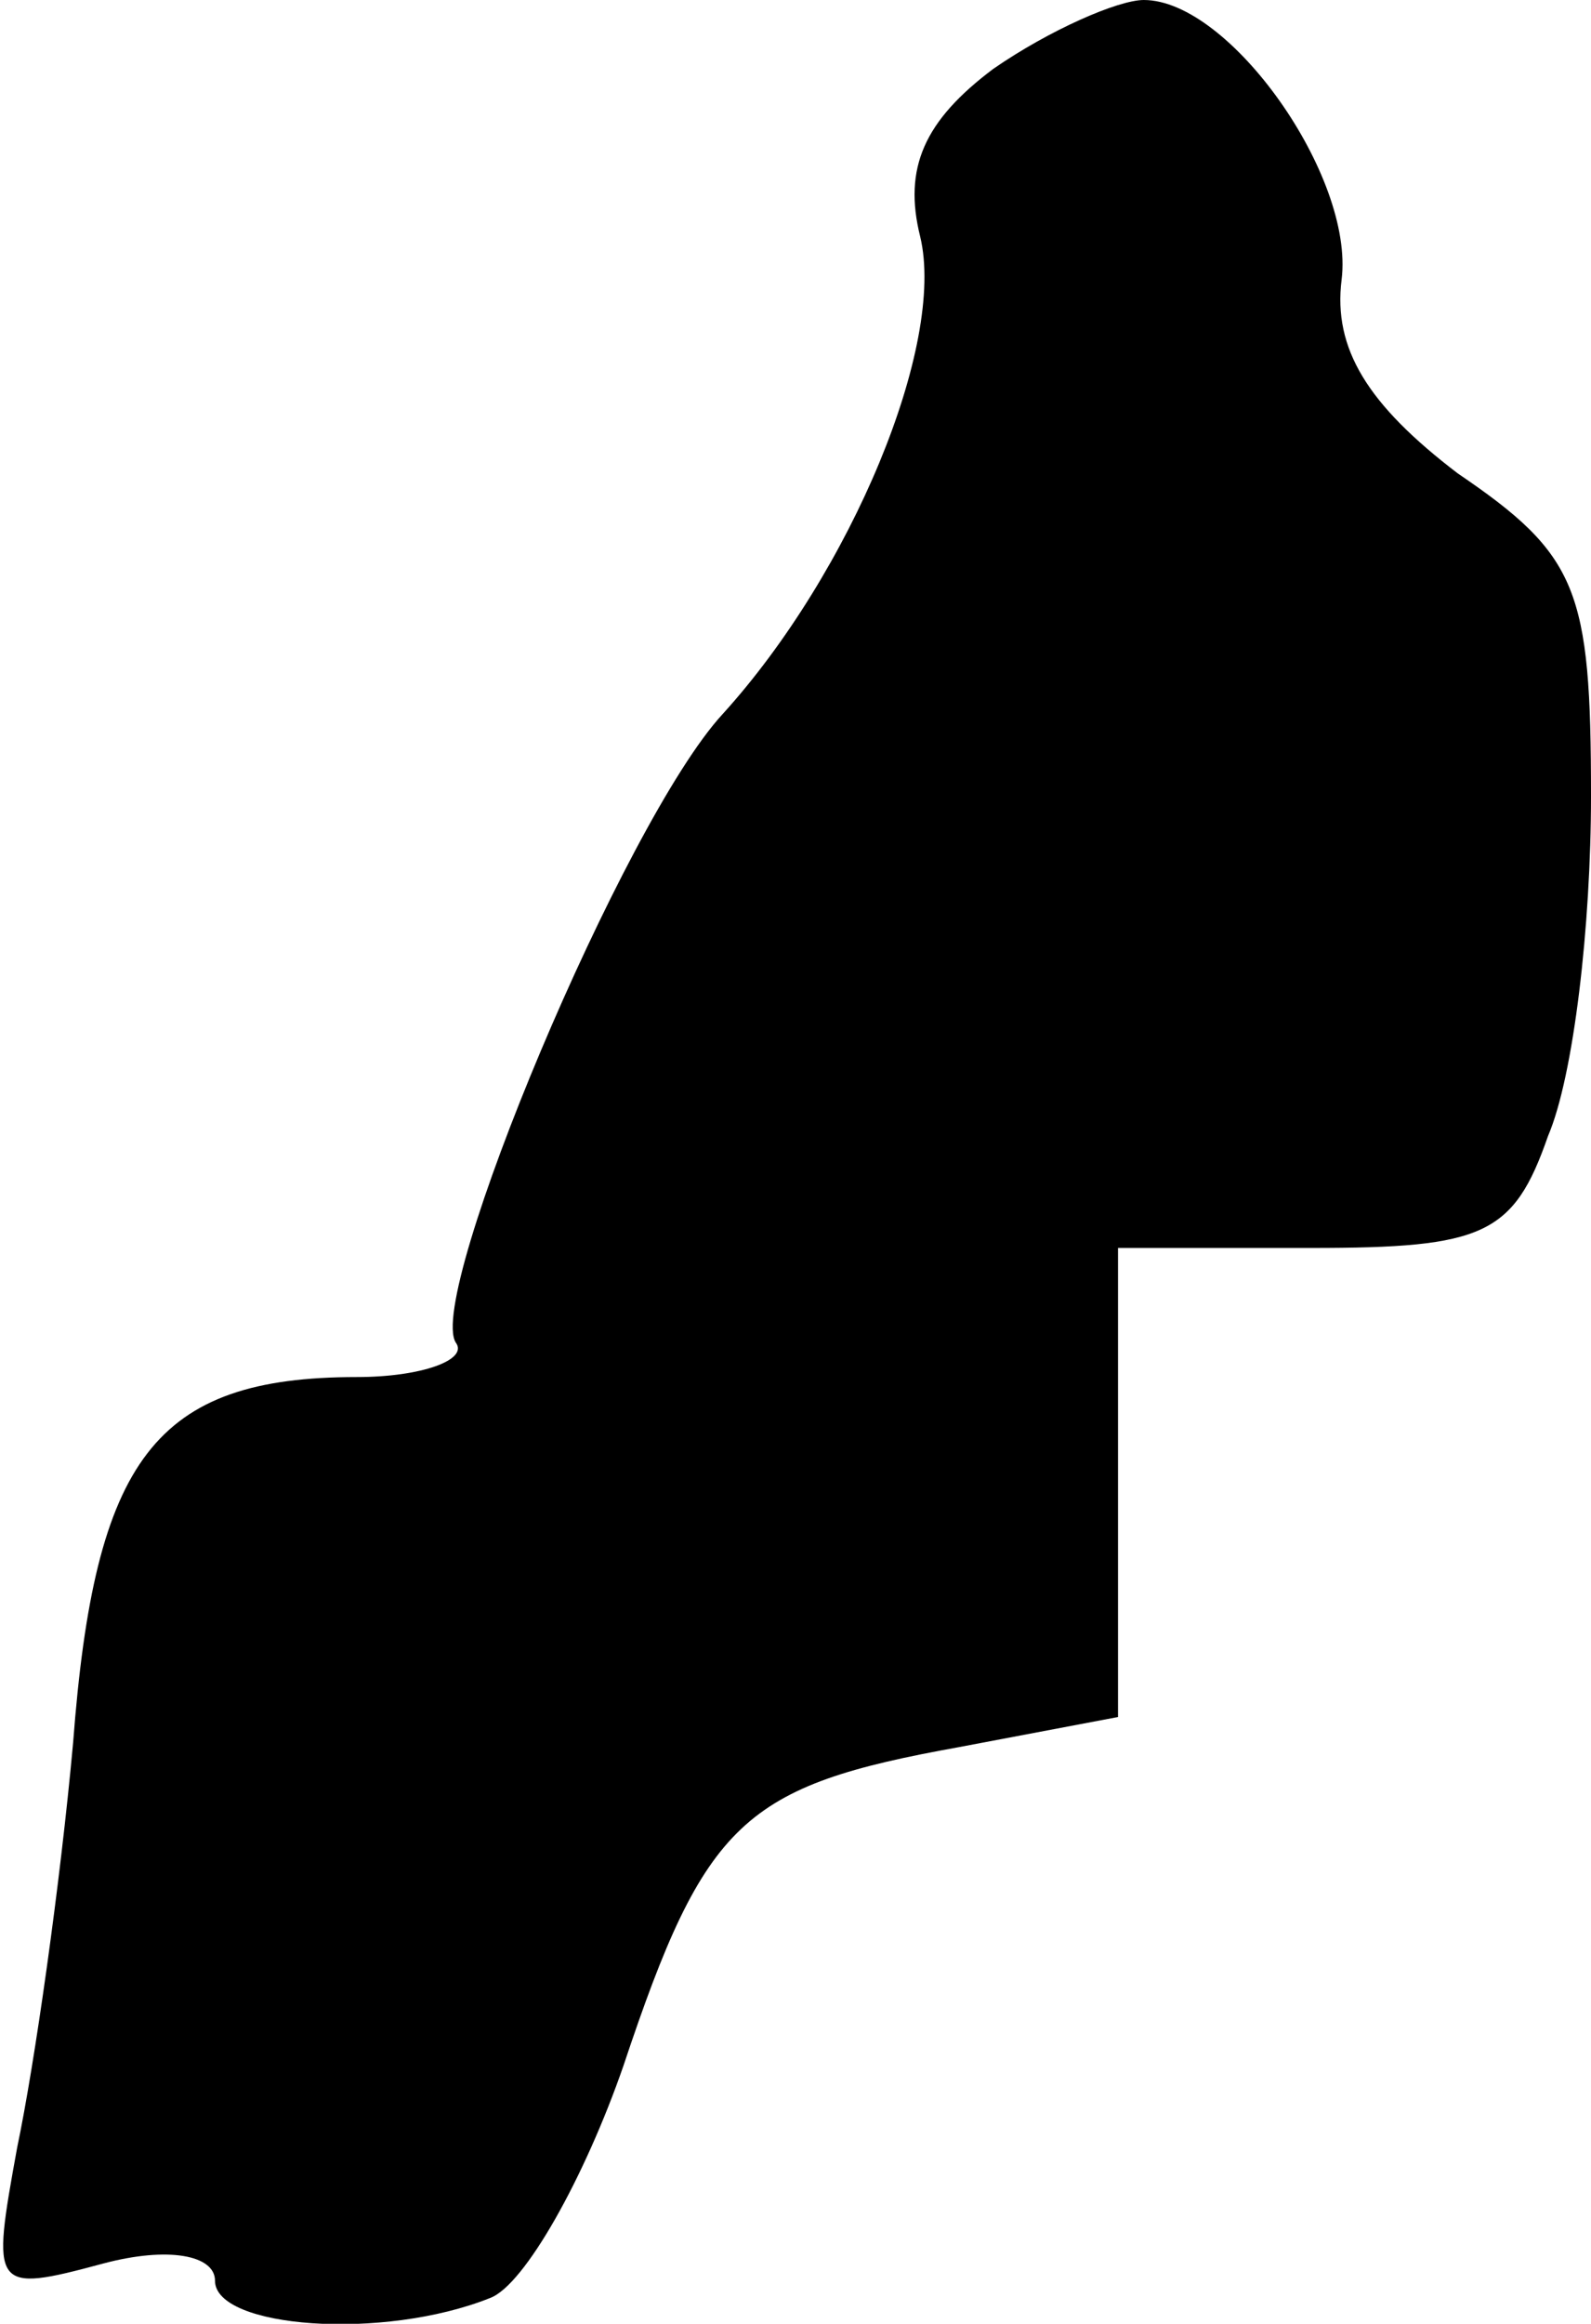 <?xml version="1.0" standalone="no"?>
<!DOCTYPE svg PUBLIC "-//W3C//DTD SVG 20010904//EN"
 "http://www.w3.org/TR/2001/REC-SVG-20010904/DTD/svg10.dtd">
<svg version="1.0" xmlns="http://www.w3.org/2000/svg"
 width="37pt" height="54pt" viewBox="0 0 37 54"
 preserveAspectRatio="xMidYMid meet">
<g transform="translate(0,54) scale(0.1,-0.1)"
fill="#000000" stroke="none">
<path fill="#000000" stroke="none" d="M231 524 c-16 -12 -21 -23 -17 -39 6
-25 -16 -78 -46 -111 -23 -25 -69 -135 -62 -146 3 -4 -8 -8 -23 -8 -47 0 -61
-19 -66 -85 -3 -33 -9 -75 -13 -94 -6 -33 -6 -34 20 -27 15 4 26 2 26 -4 0
-11 39 -14 64 -4 8 3 22 28 31 54 19 57 28 65 78 74 l37 7 0 54 0 55 45 0 c40
0 47 3 55 26 6 14 10 49 10 79 0 48 -3 56 -31 75 -21 16 -29 29 -27 45 3 24
-26 65 -46 65 -6 0 -22 -7 -35 -16z"/>
</g>
</svg>
